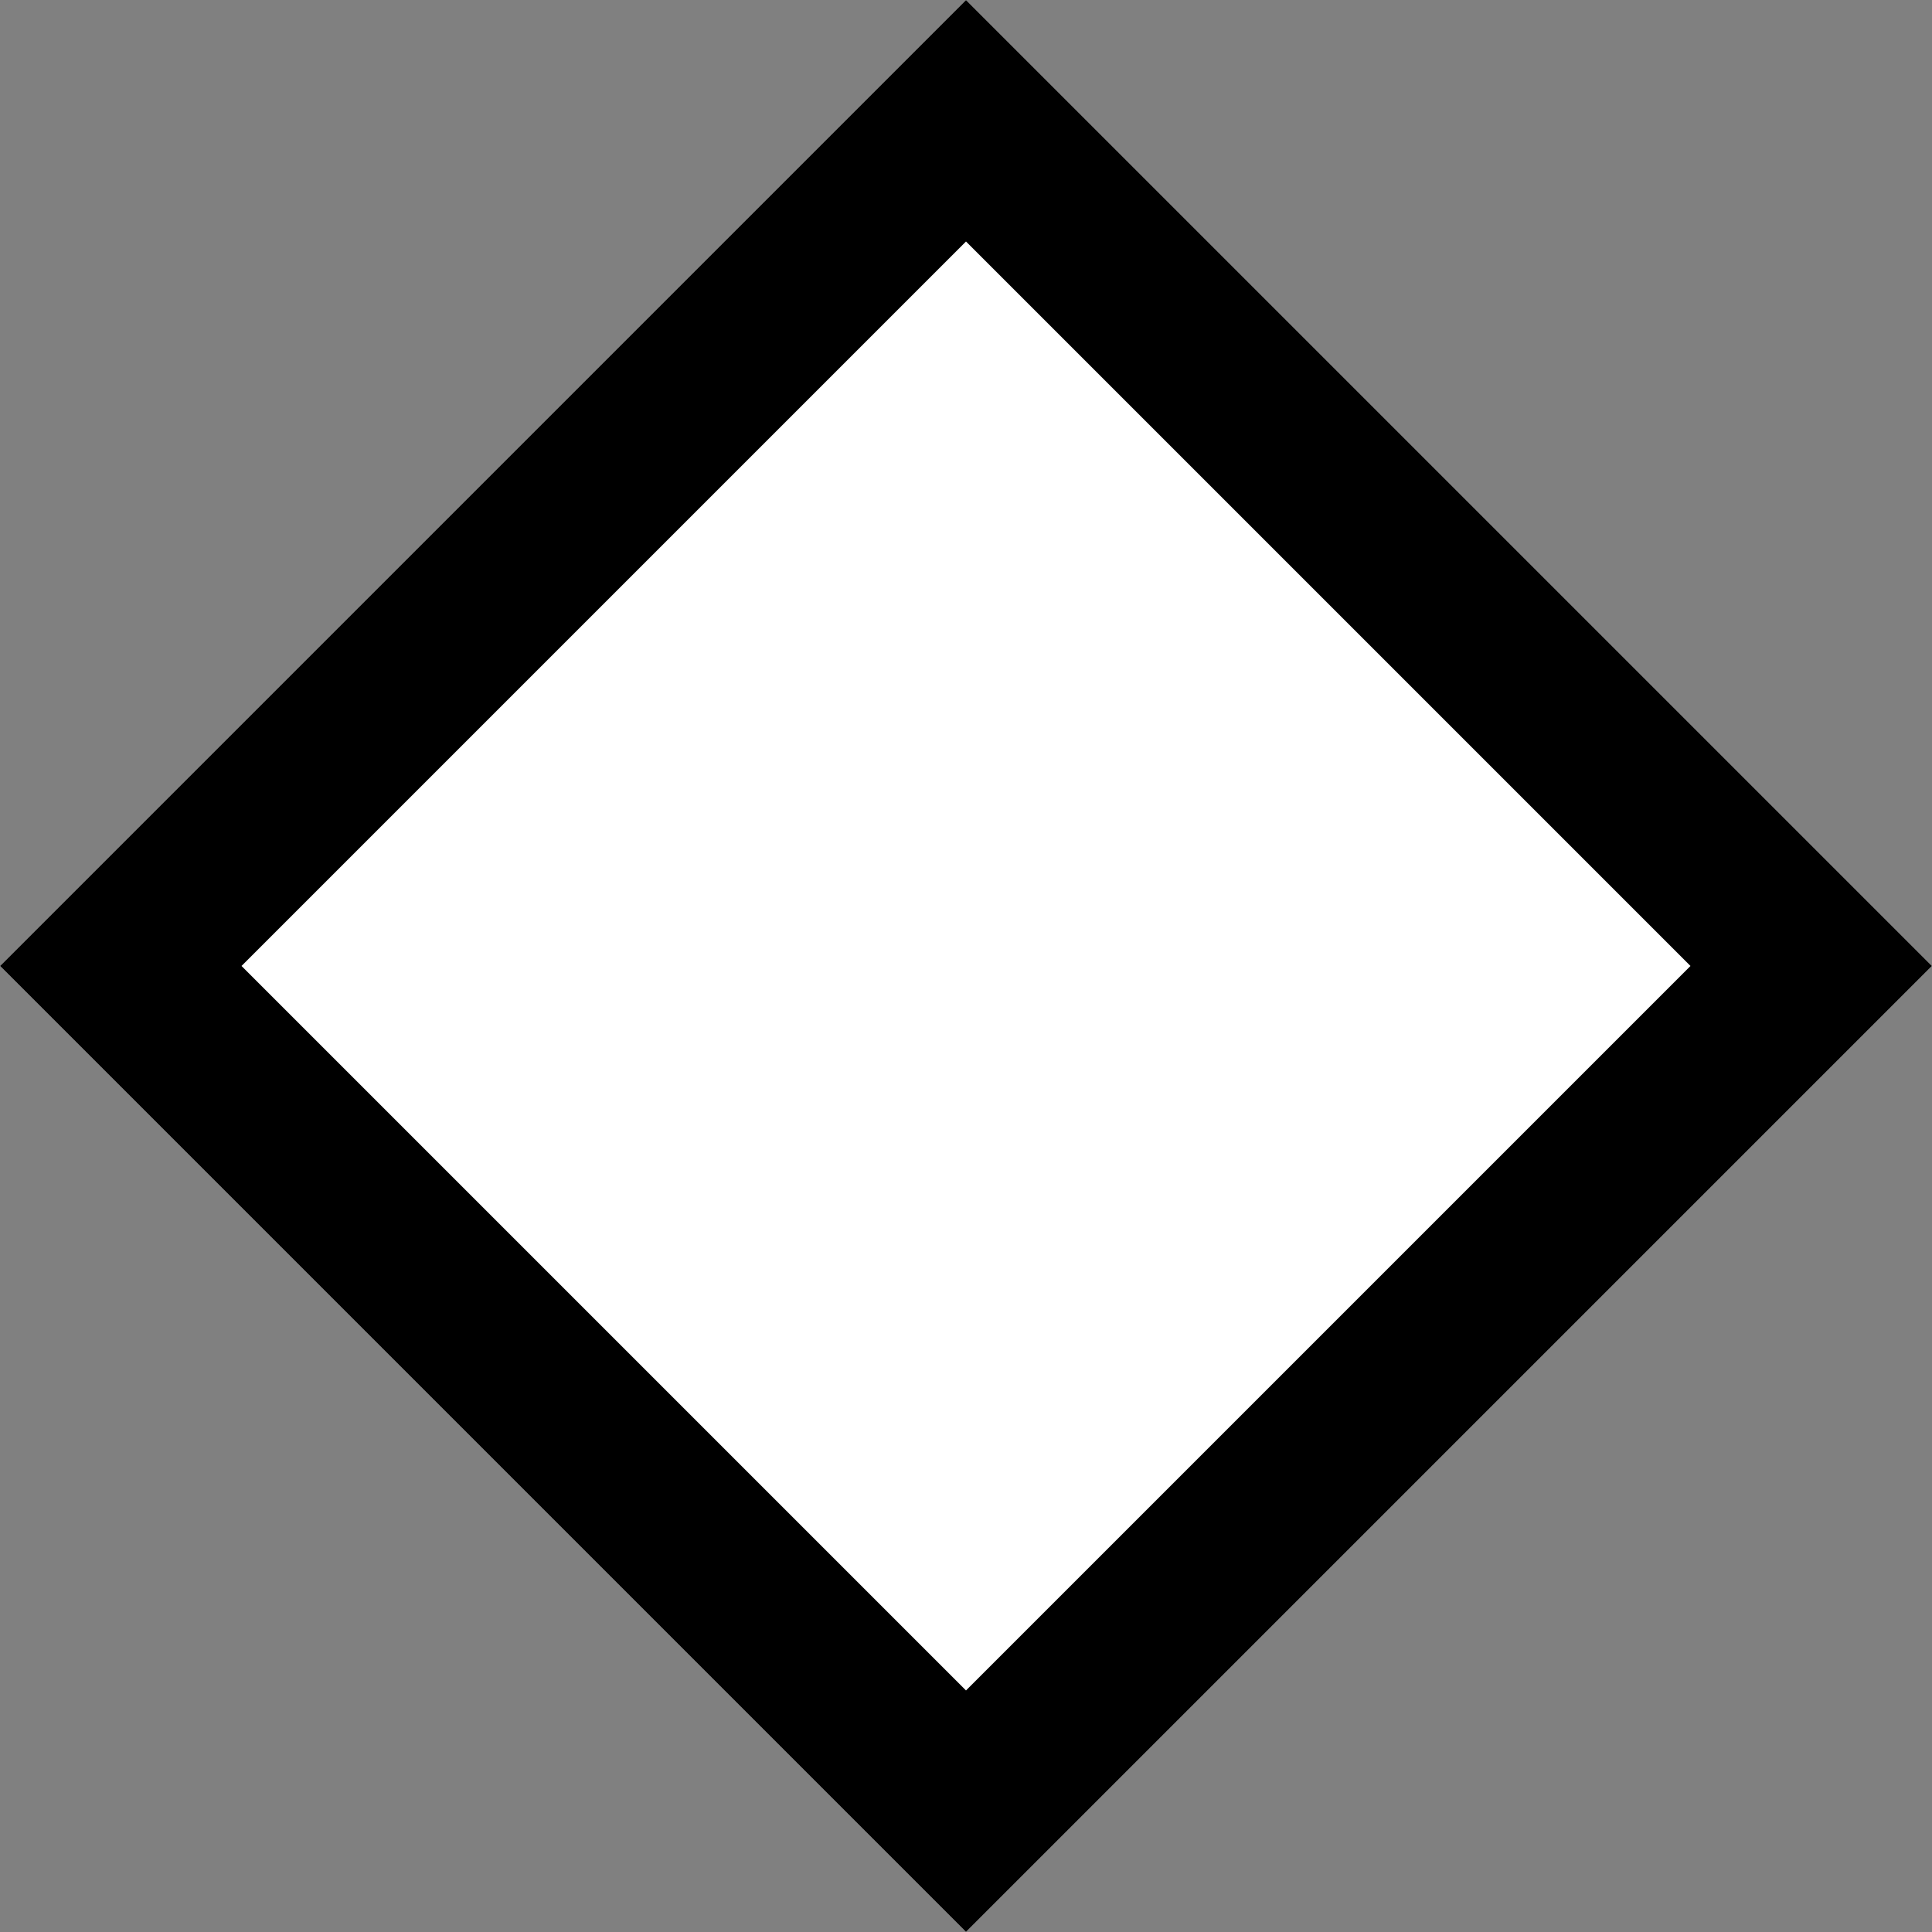 <svg xmlns="http://www.w3.org/2000/svg" viewBox="0 0 11.314 11.314">
  <rect x="0" y="0" width="11.314" height="11.314" fill="#808080" stroke="none"/>
  <g id="Rectangle_707" data-name="Rectangle 707" transform="translate(5.657) rotate(45)" fill="#fff" stroke="currentColor" stroke-width="1">
    <rect width="8" height="8" stroke="none"/>
    <rect x="0.5" y="0.5" width="7" height="7" fill="none"/>
  </g>
</svg>
